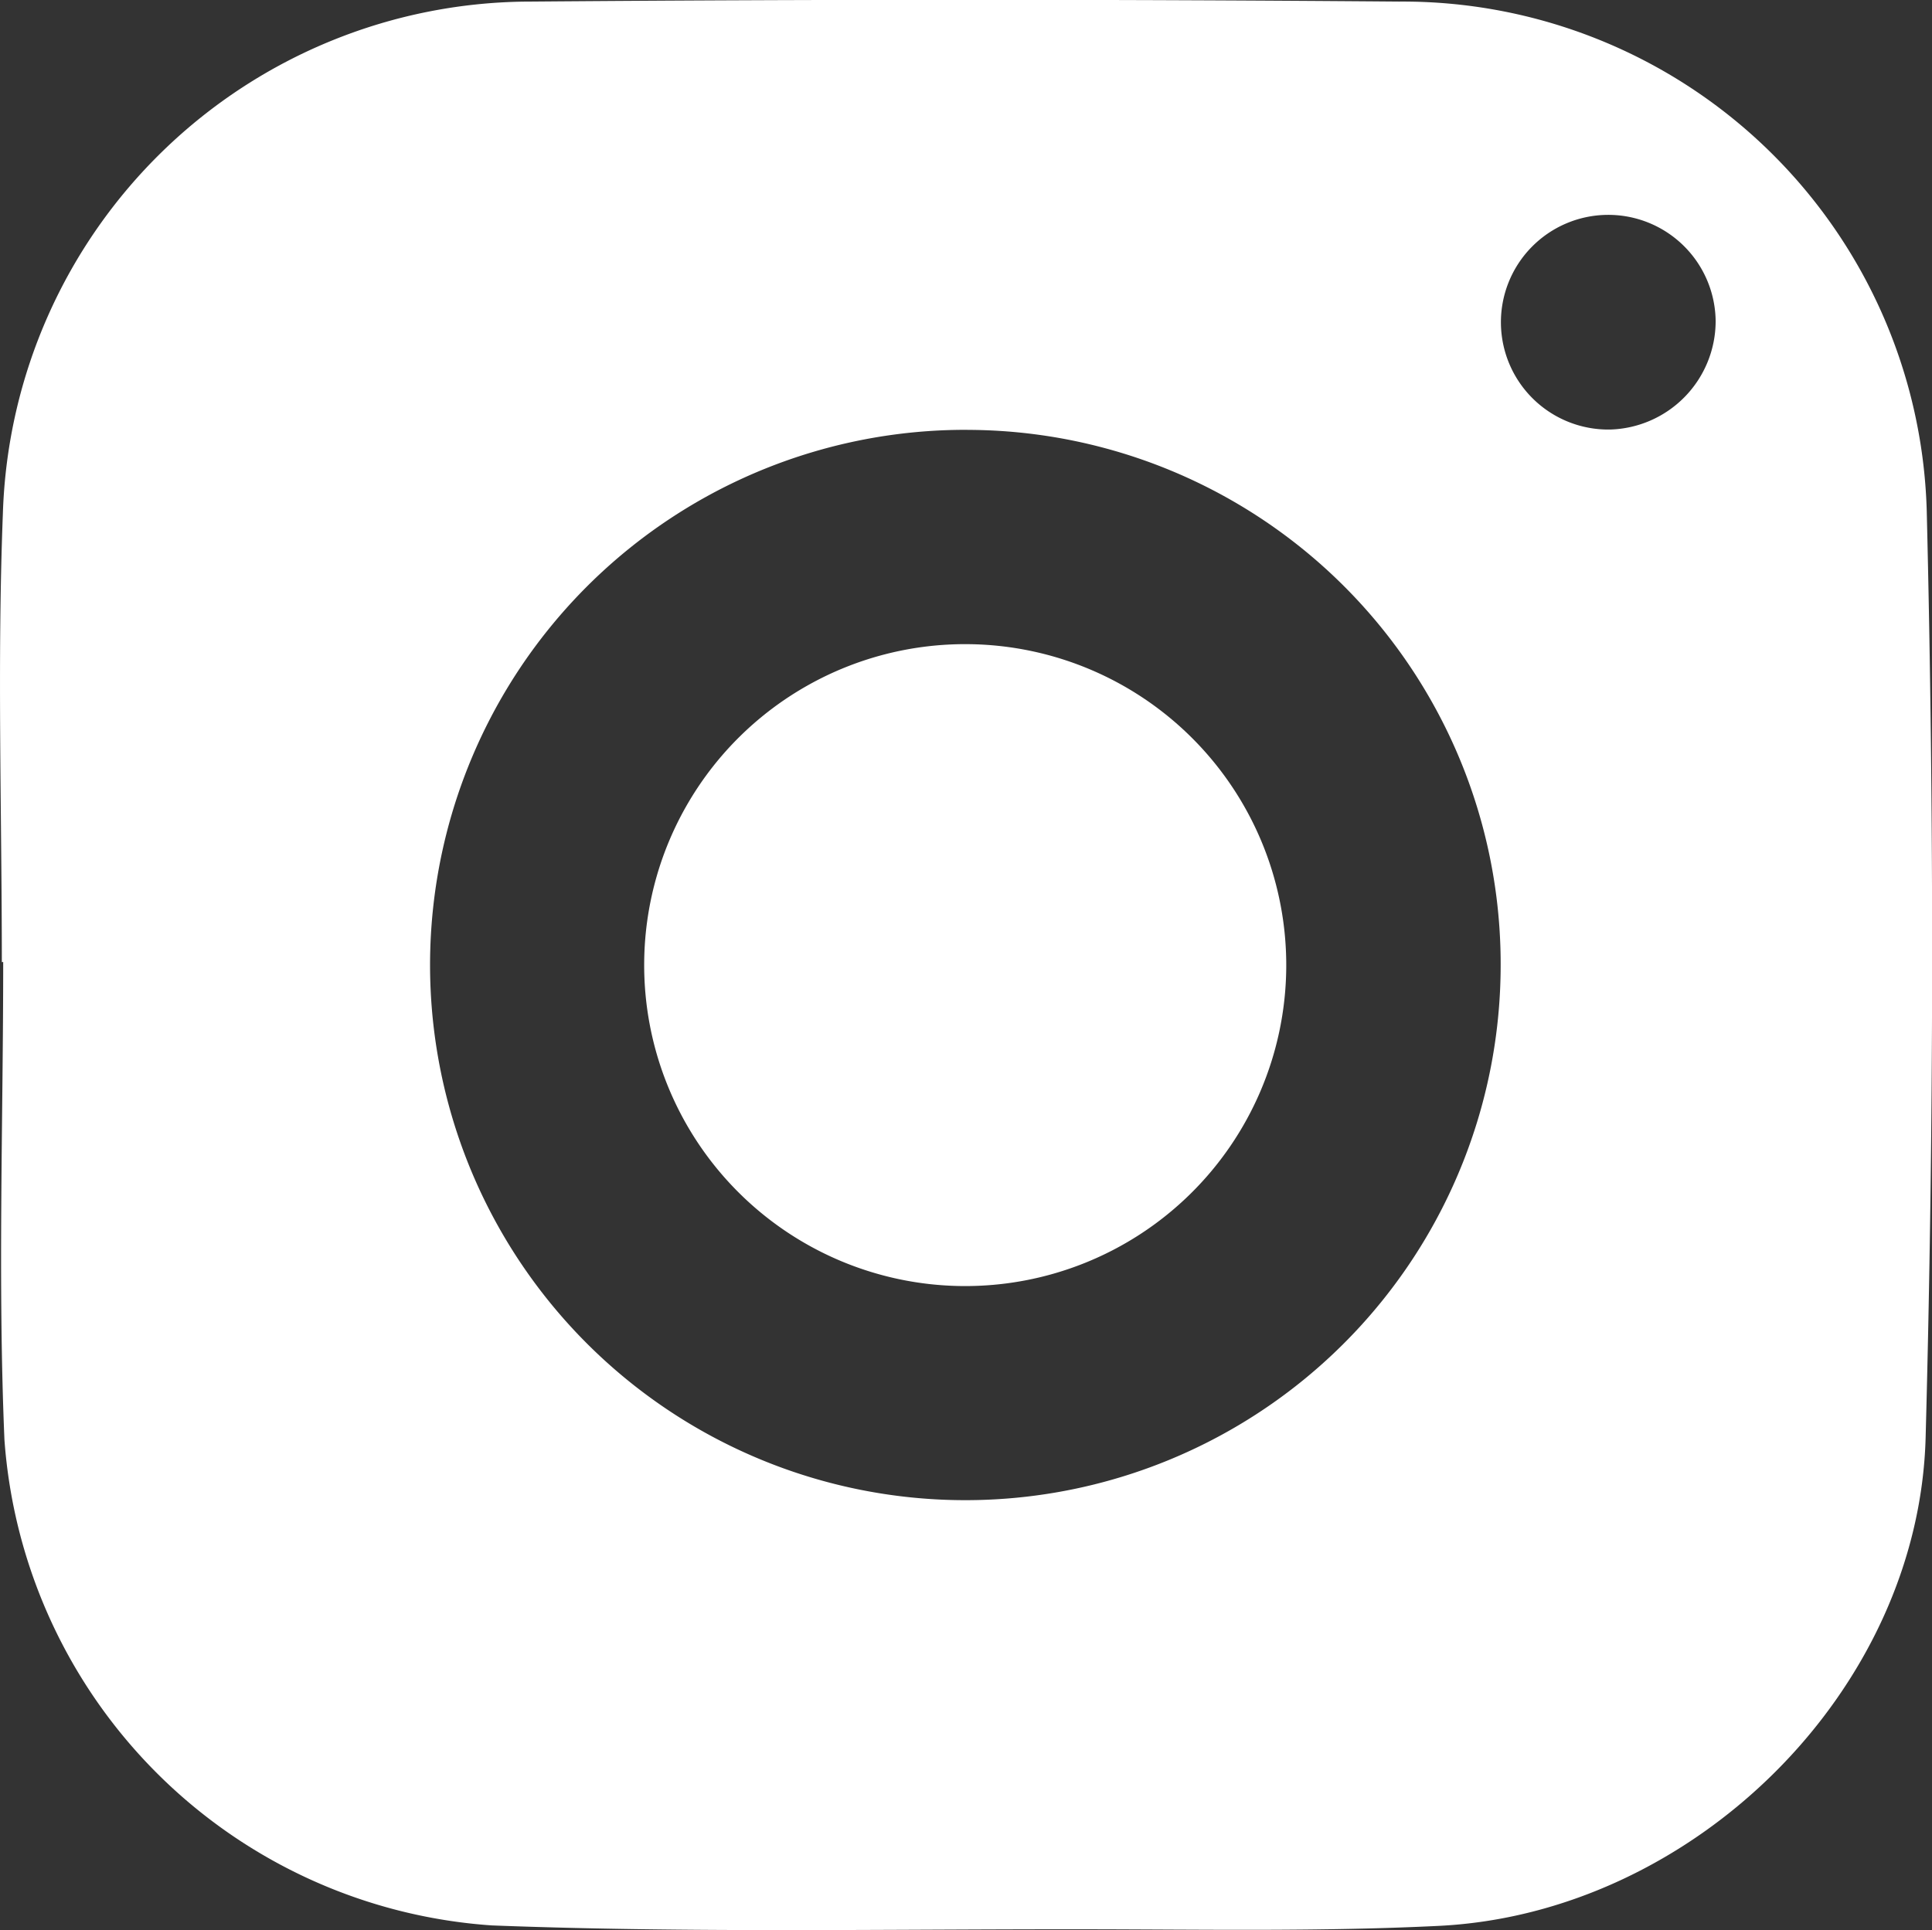 <svg id="Сгруппировать_20" data-name="Сгруппировать 20" xmlns="http://www.w3.org/2000/svg" width="45.328" height="45.298" viewBox="0 0 45.328 45.298">
  <rect x="0" y="0" width="45.328" height="45.298" fill="#333333" stroke="none"/>
  <path id="Контур_106" data-name="Контур 106" d="M1851.944,1231.33c0-3.515-.111-7.033.025-10.543a12.4,12.4,0,0,1,12.4-12q10.177-.083,20.355,0a12.3,12.3,0,0,1,12.381,11.929q.266,10.87-.025,21.751c-.151,5.975-5.463,11.184-11.423,11.478-2.776.137-5.56.082-8.341.08-4.626-.005-9.258.087-13.878-.091a12.31,12.31,0,0,1-11.433-11.4c-.157-3.731-.029-7.473-.029-11.21Zm22.655-12.493a12.559,12.559,0,1,0,12.51,12.591A12.536,12.536,0,0,0,1874.6,1218.838Zm17.554-2.55a2.519,2.519,0,1,0-2.479,2.543A2.548,2.548,0,0,0,1892.153,1216.288Z" transform="translate(-1851.901 -1208.75)" fill="#fff"/>
  <path id="Контур_107" data-name="Контур 107" d="M1870.52,1219.747a7.532,7.532,0,1,1-7.625,7.454A7.529,7.529,0,0,1,1870.52,1219.747Z" transform="translate(-1847.781 -1204.63)" fill="#fff"/>
</svg>
